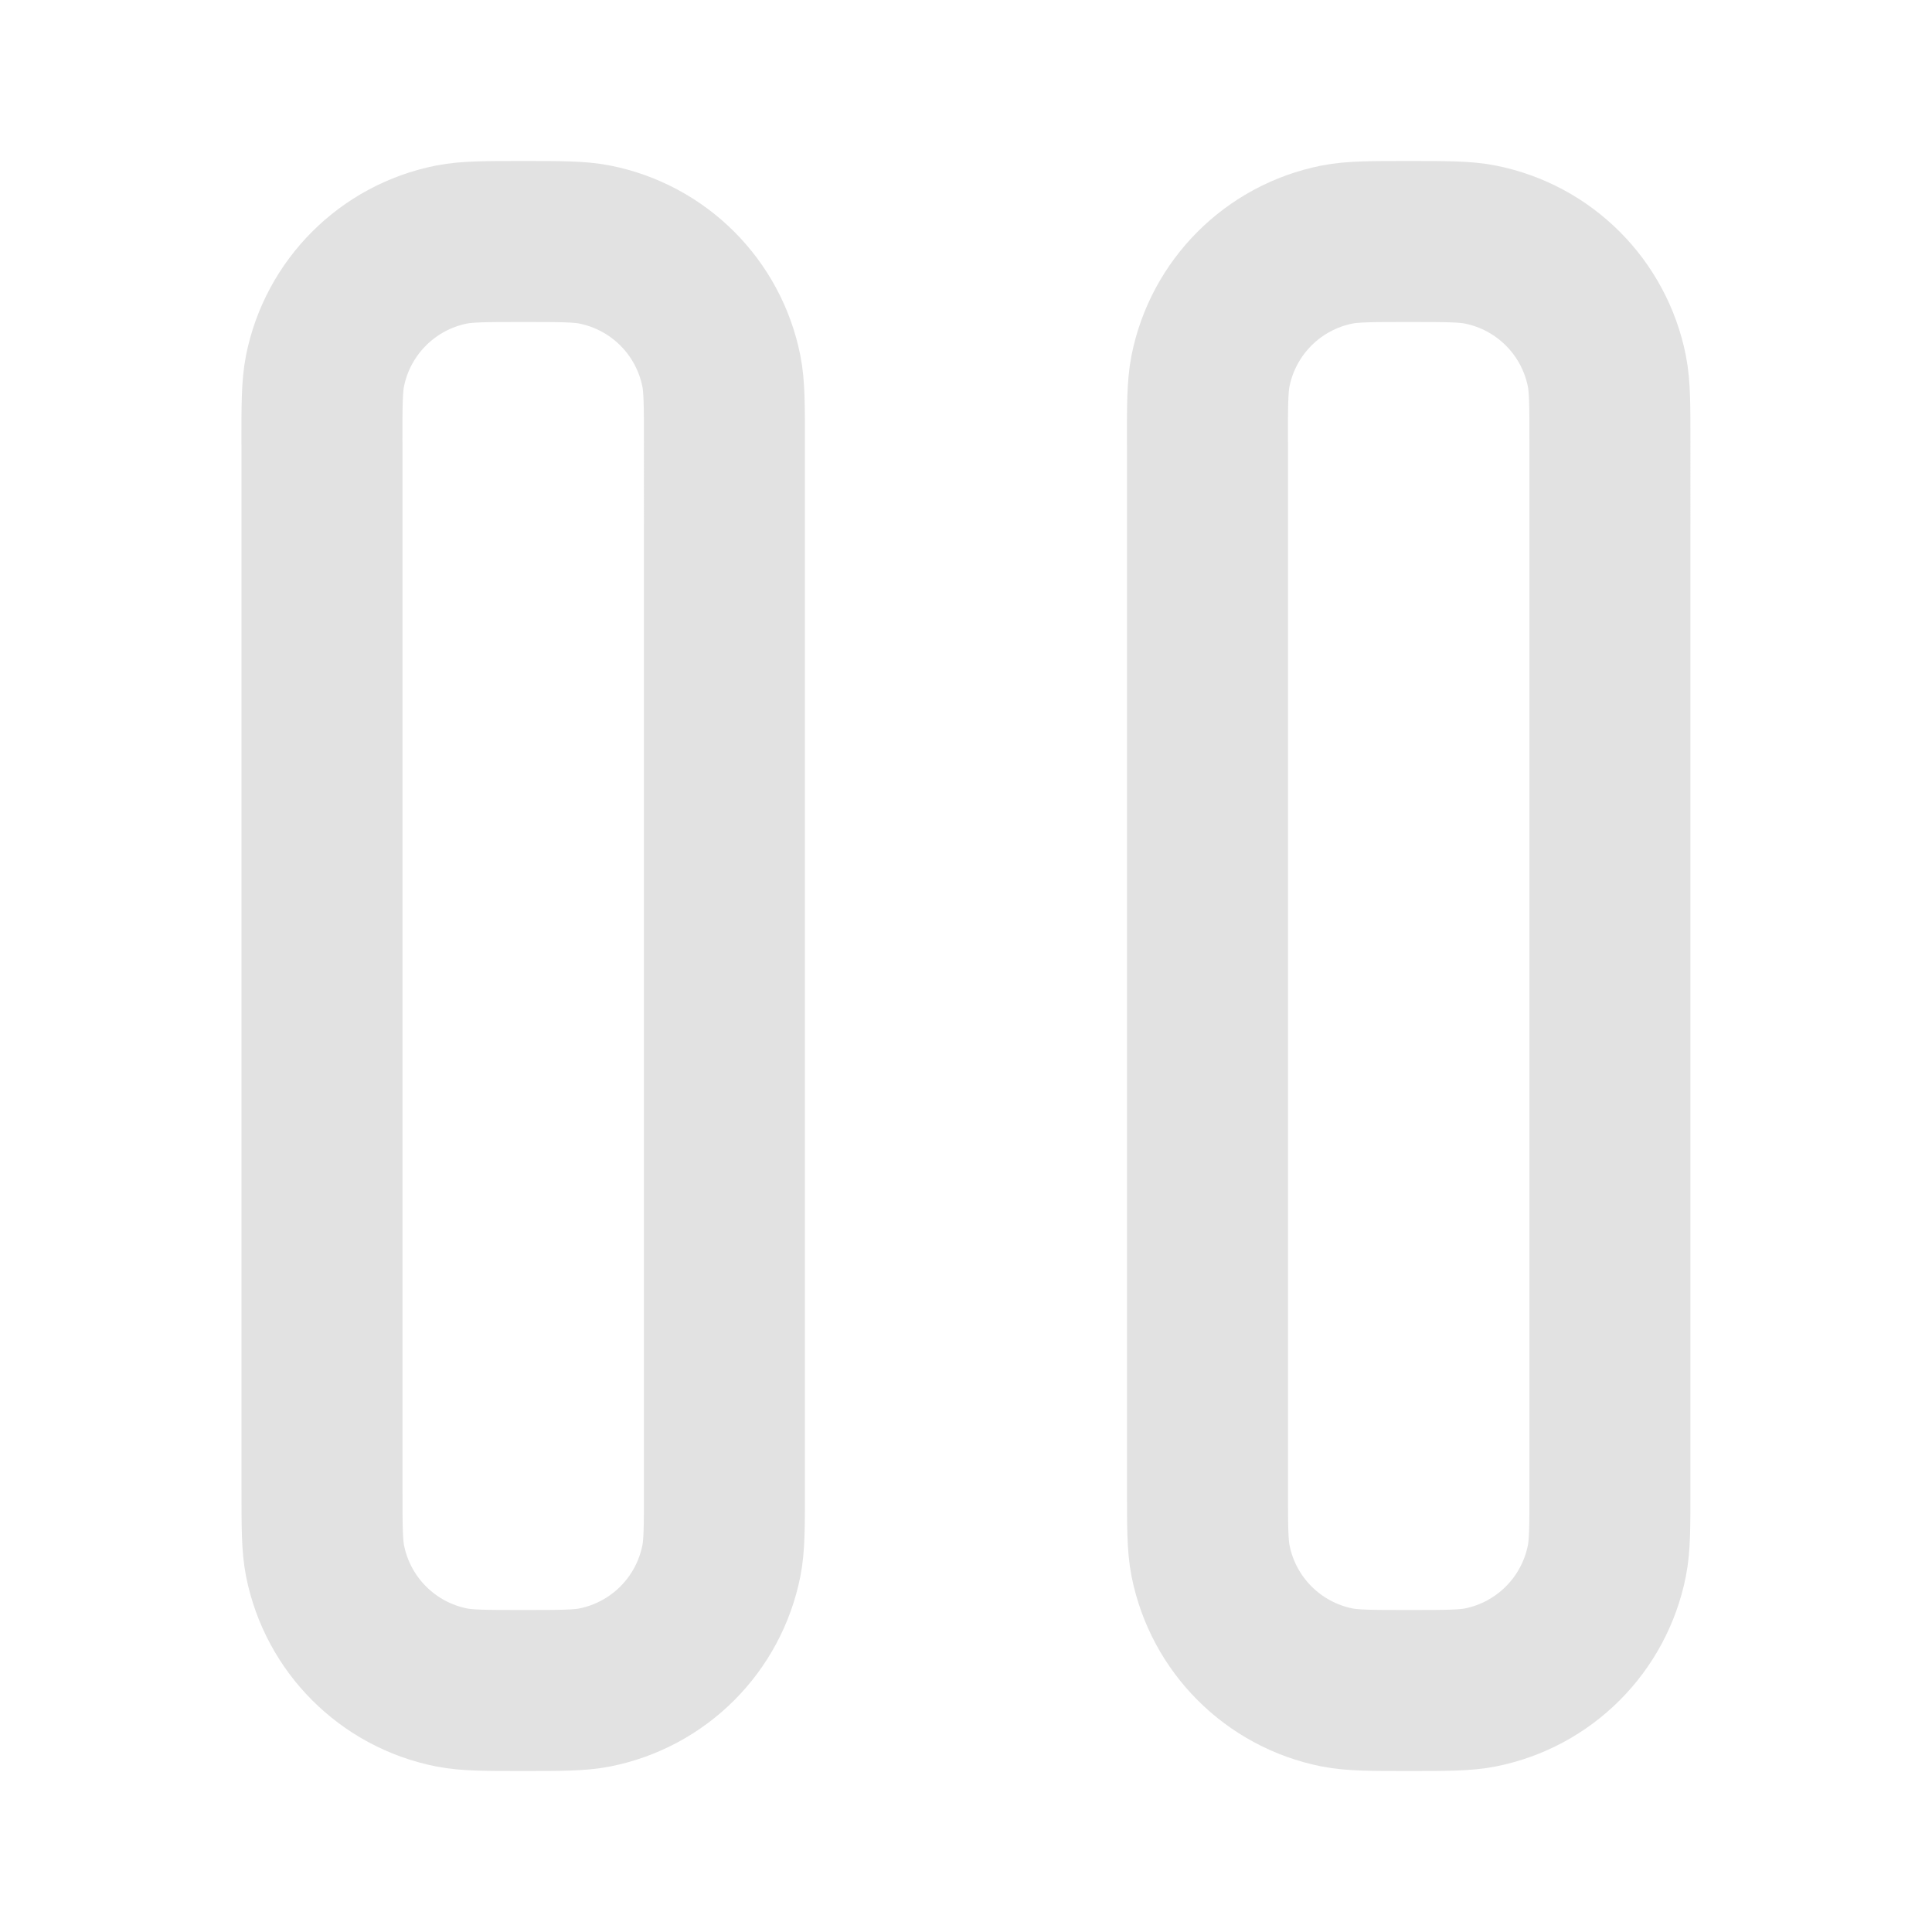 <?xml version="1.0" encoding="UTF-8"?>
<svg id="uuid-a9215bde-4066-41c7-9b95-21377ebad8c5" data-name="레이어 1" xmlns="http://www.w3.org/2000/svg" viewBox="0 0 24 24">
  <defs>
    <style>
      .uuid-f3b24d10-4987-4cb0-b291-67e9ee111275 {
        fill: none;
        stroke: #e2e2e2;
        stroke-linecap: round;
        stroke-linejoin: round;
        stroke-width: 2px;
      }
    </style>
  </defs>
  <path class="uuid-f3b24d10-4987-4cb0-b291-67e9ee111275" d="m15,5.5v13c0,.465,0,.697.038.89.158.794.778,1.414,1.571,1.572.193.038.426.038.89.038s.698,0,.891-.038c.793-.158,1.413-.778,1.571-1.572.038-.191.038-.421.038-.878V5.488c0-.457,0-.687-.038-.879-.158-.793-.778-1.413-1.572-1.571-.193-.038-.425-.038-.89-.038s-.697,0-.891.038c-.793.158-1.413.778-1.571,1.571-.038.194-.038.426-.038.891Z"/>
  <path class="uuid-f3b24d10-4987-4cb0-b291-67e9ee111275" d="m4,5.5v13c0,.465,0,.697.038.89.158.794.778,1.414,1.571,1.572.193.038.426.038.89.038s.698,0,.891-.038c.793-.158,1.413-.778,1.571-1.572.038-.191.038-.421.038-.878V5.488c0-.457,0-.687-.038-.879-.158-.793-.778-1.413-1.572-1.571-.193-.038-.426-.038-.89-.038s-.697,0-.891.038c-.793.158-1.413.778-1.571,1.571-.038.194-.038.426-.038.891Z"/>
</svg>